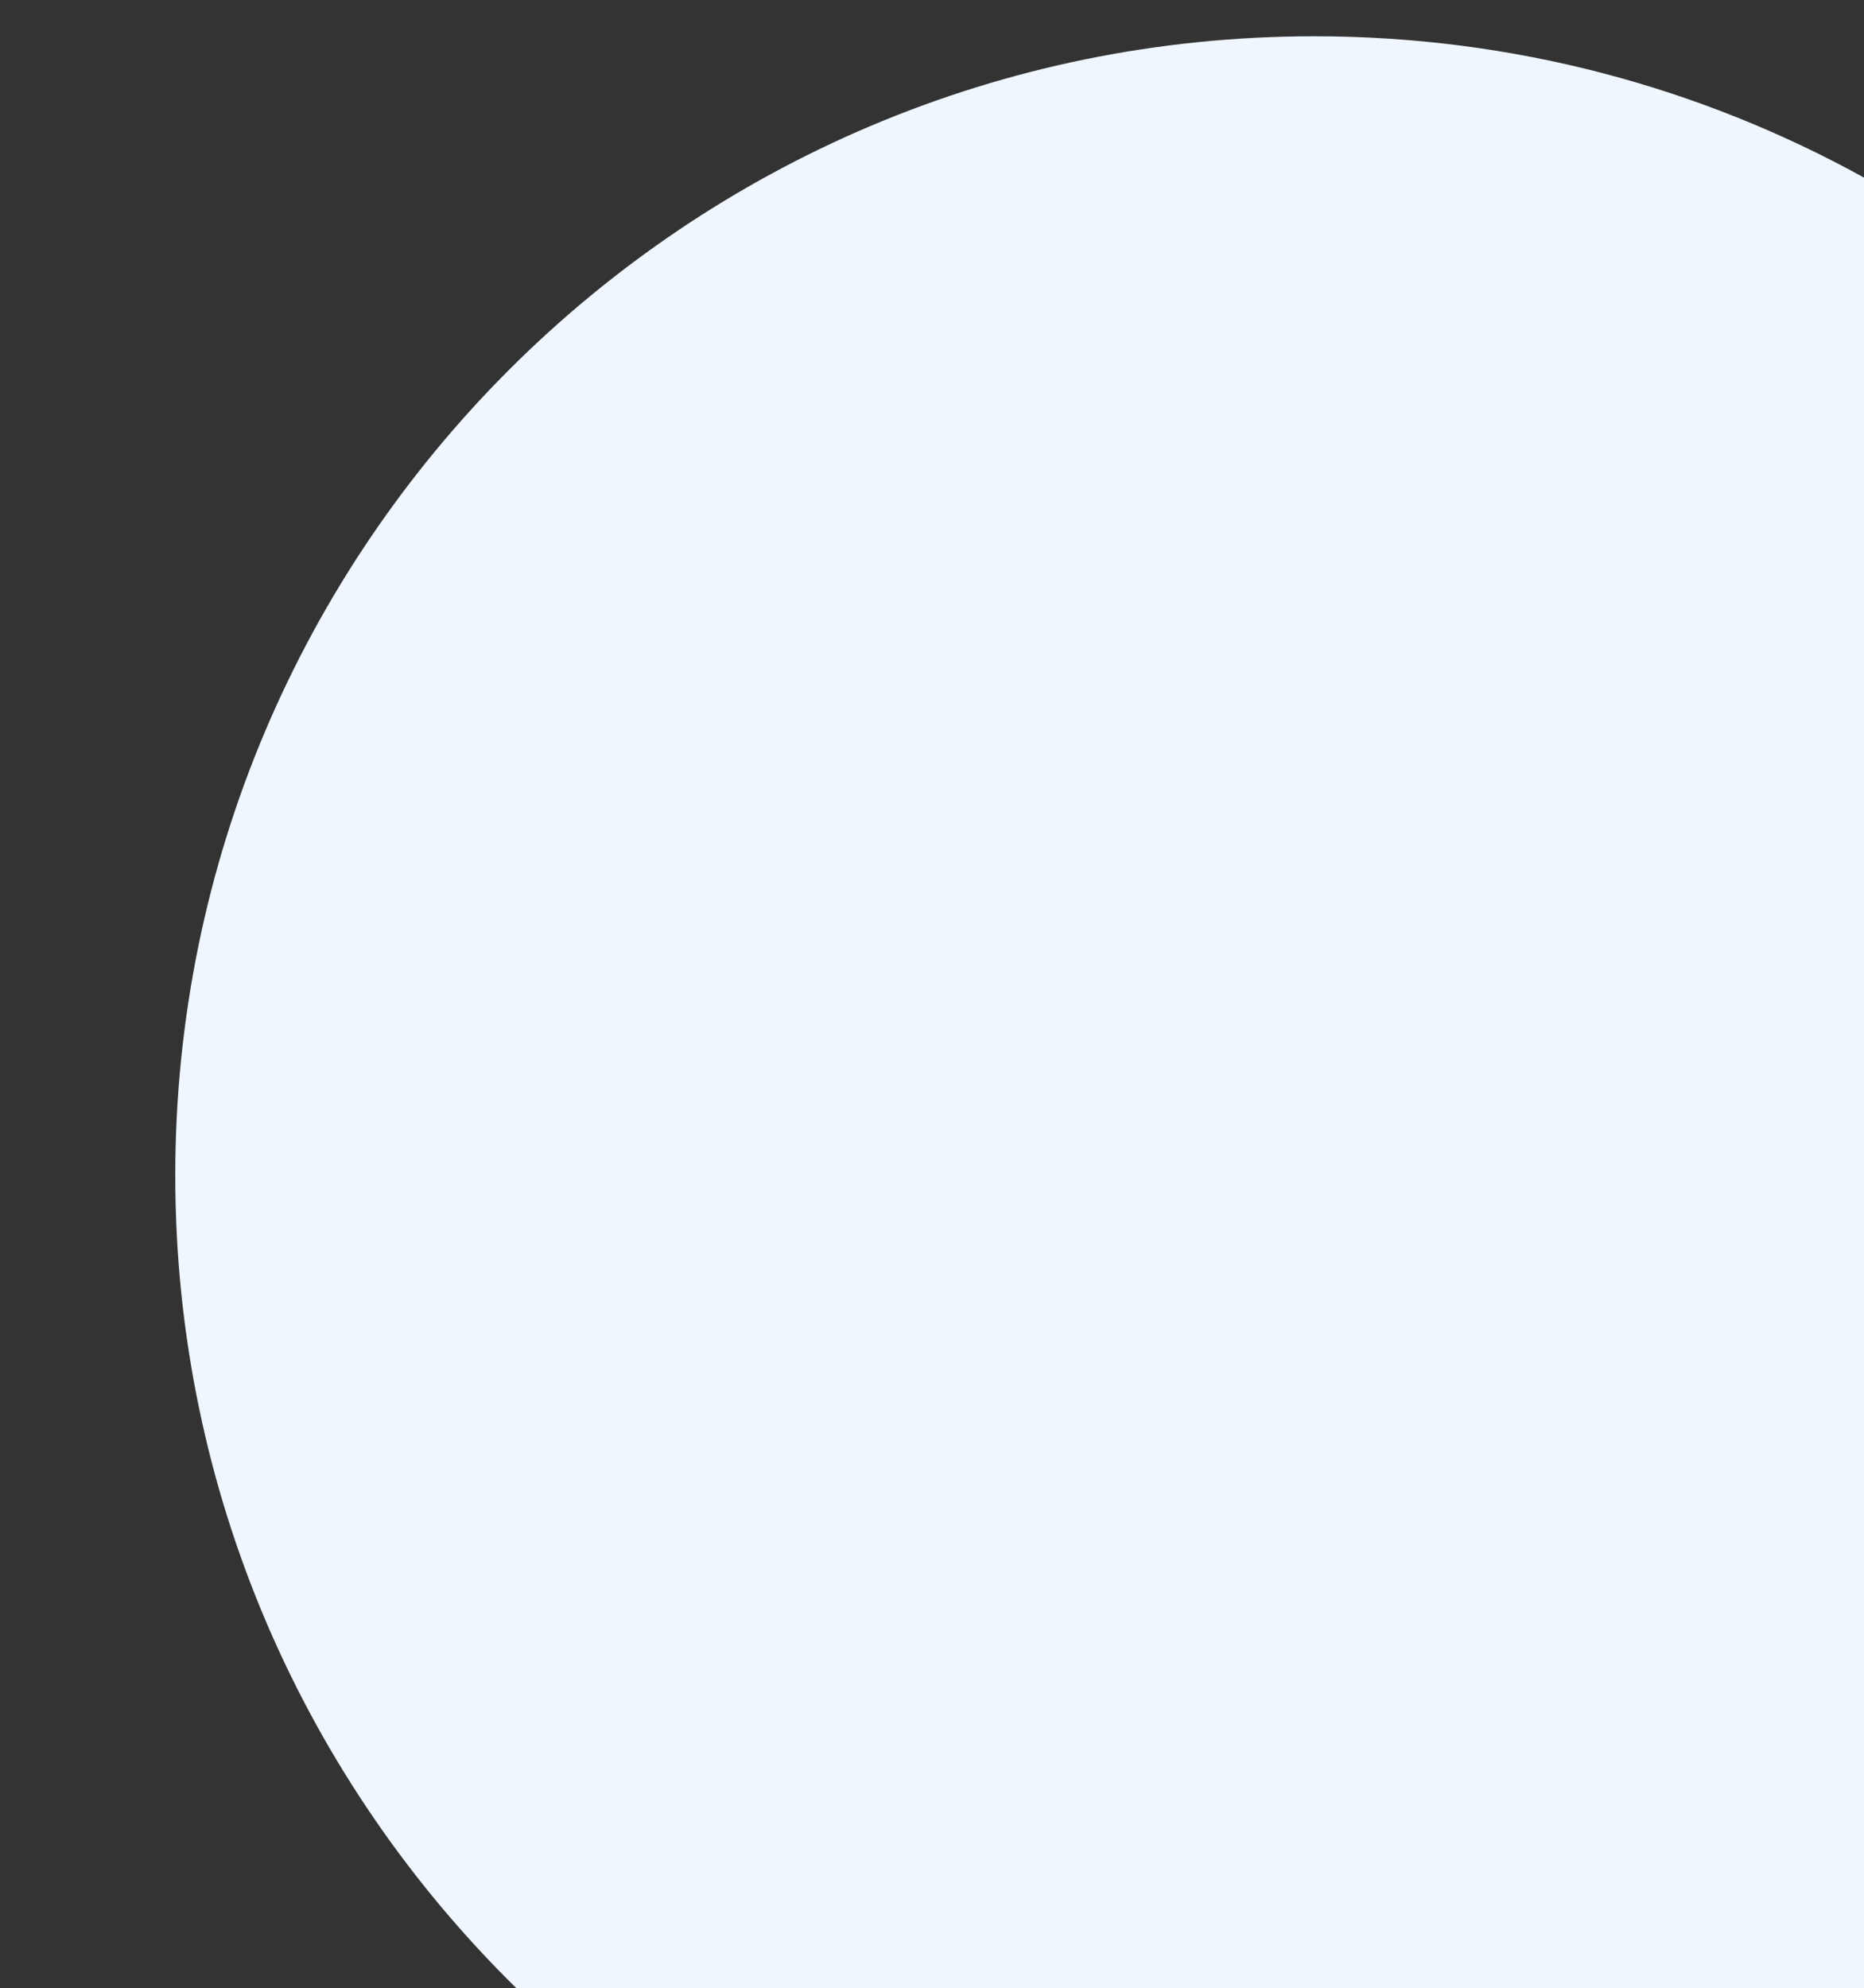 <?xml version="1.0" encoding="utf-8"?>
<!-- Generator: Adobe Illustrator 16.0.0, SVG Export Plug-In . SVG Version: 6.00 Build 0)  -->
<!DOCTYPE svg PUBLIC "-//W3C//DTD SVG 1.1//EN" "http://www.w3.org/Graphics/SVG/1.1/DTD/svg11.dtd">
<svg version="1.1" id="Design" xmlns="http://www.w3.org/2000/svg" xmlns:xlink="http://www.w3.org/1999/xlink" x="0px" y="0px"
	 width="121.542px" height="129.636px" viewBox="0 0 121.542 129.636" enable-background="new 0 0 121.542 129.636"
	 xml:space="preserve">
<rect x="0" y="0" width="121.542" height="129.636" fill="#333333" stroke="none"/>
<path fill="#EFF6FD" d="M121.542,11.579c-10.627-5.866-22.84-9.214-35.838-9.214c-41.021,0-74.275,33.255-74.275,74.275
	c0,20.758,8.524,39.519,22.252,52.996h87.861V11.579z"/>
</svg>
